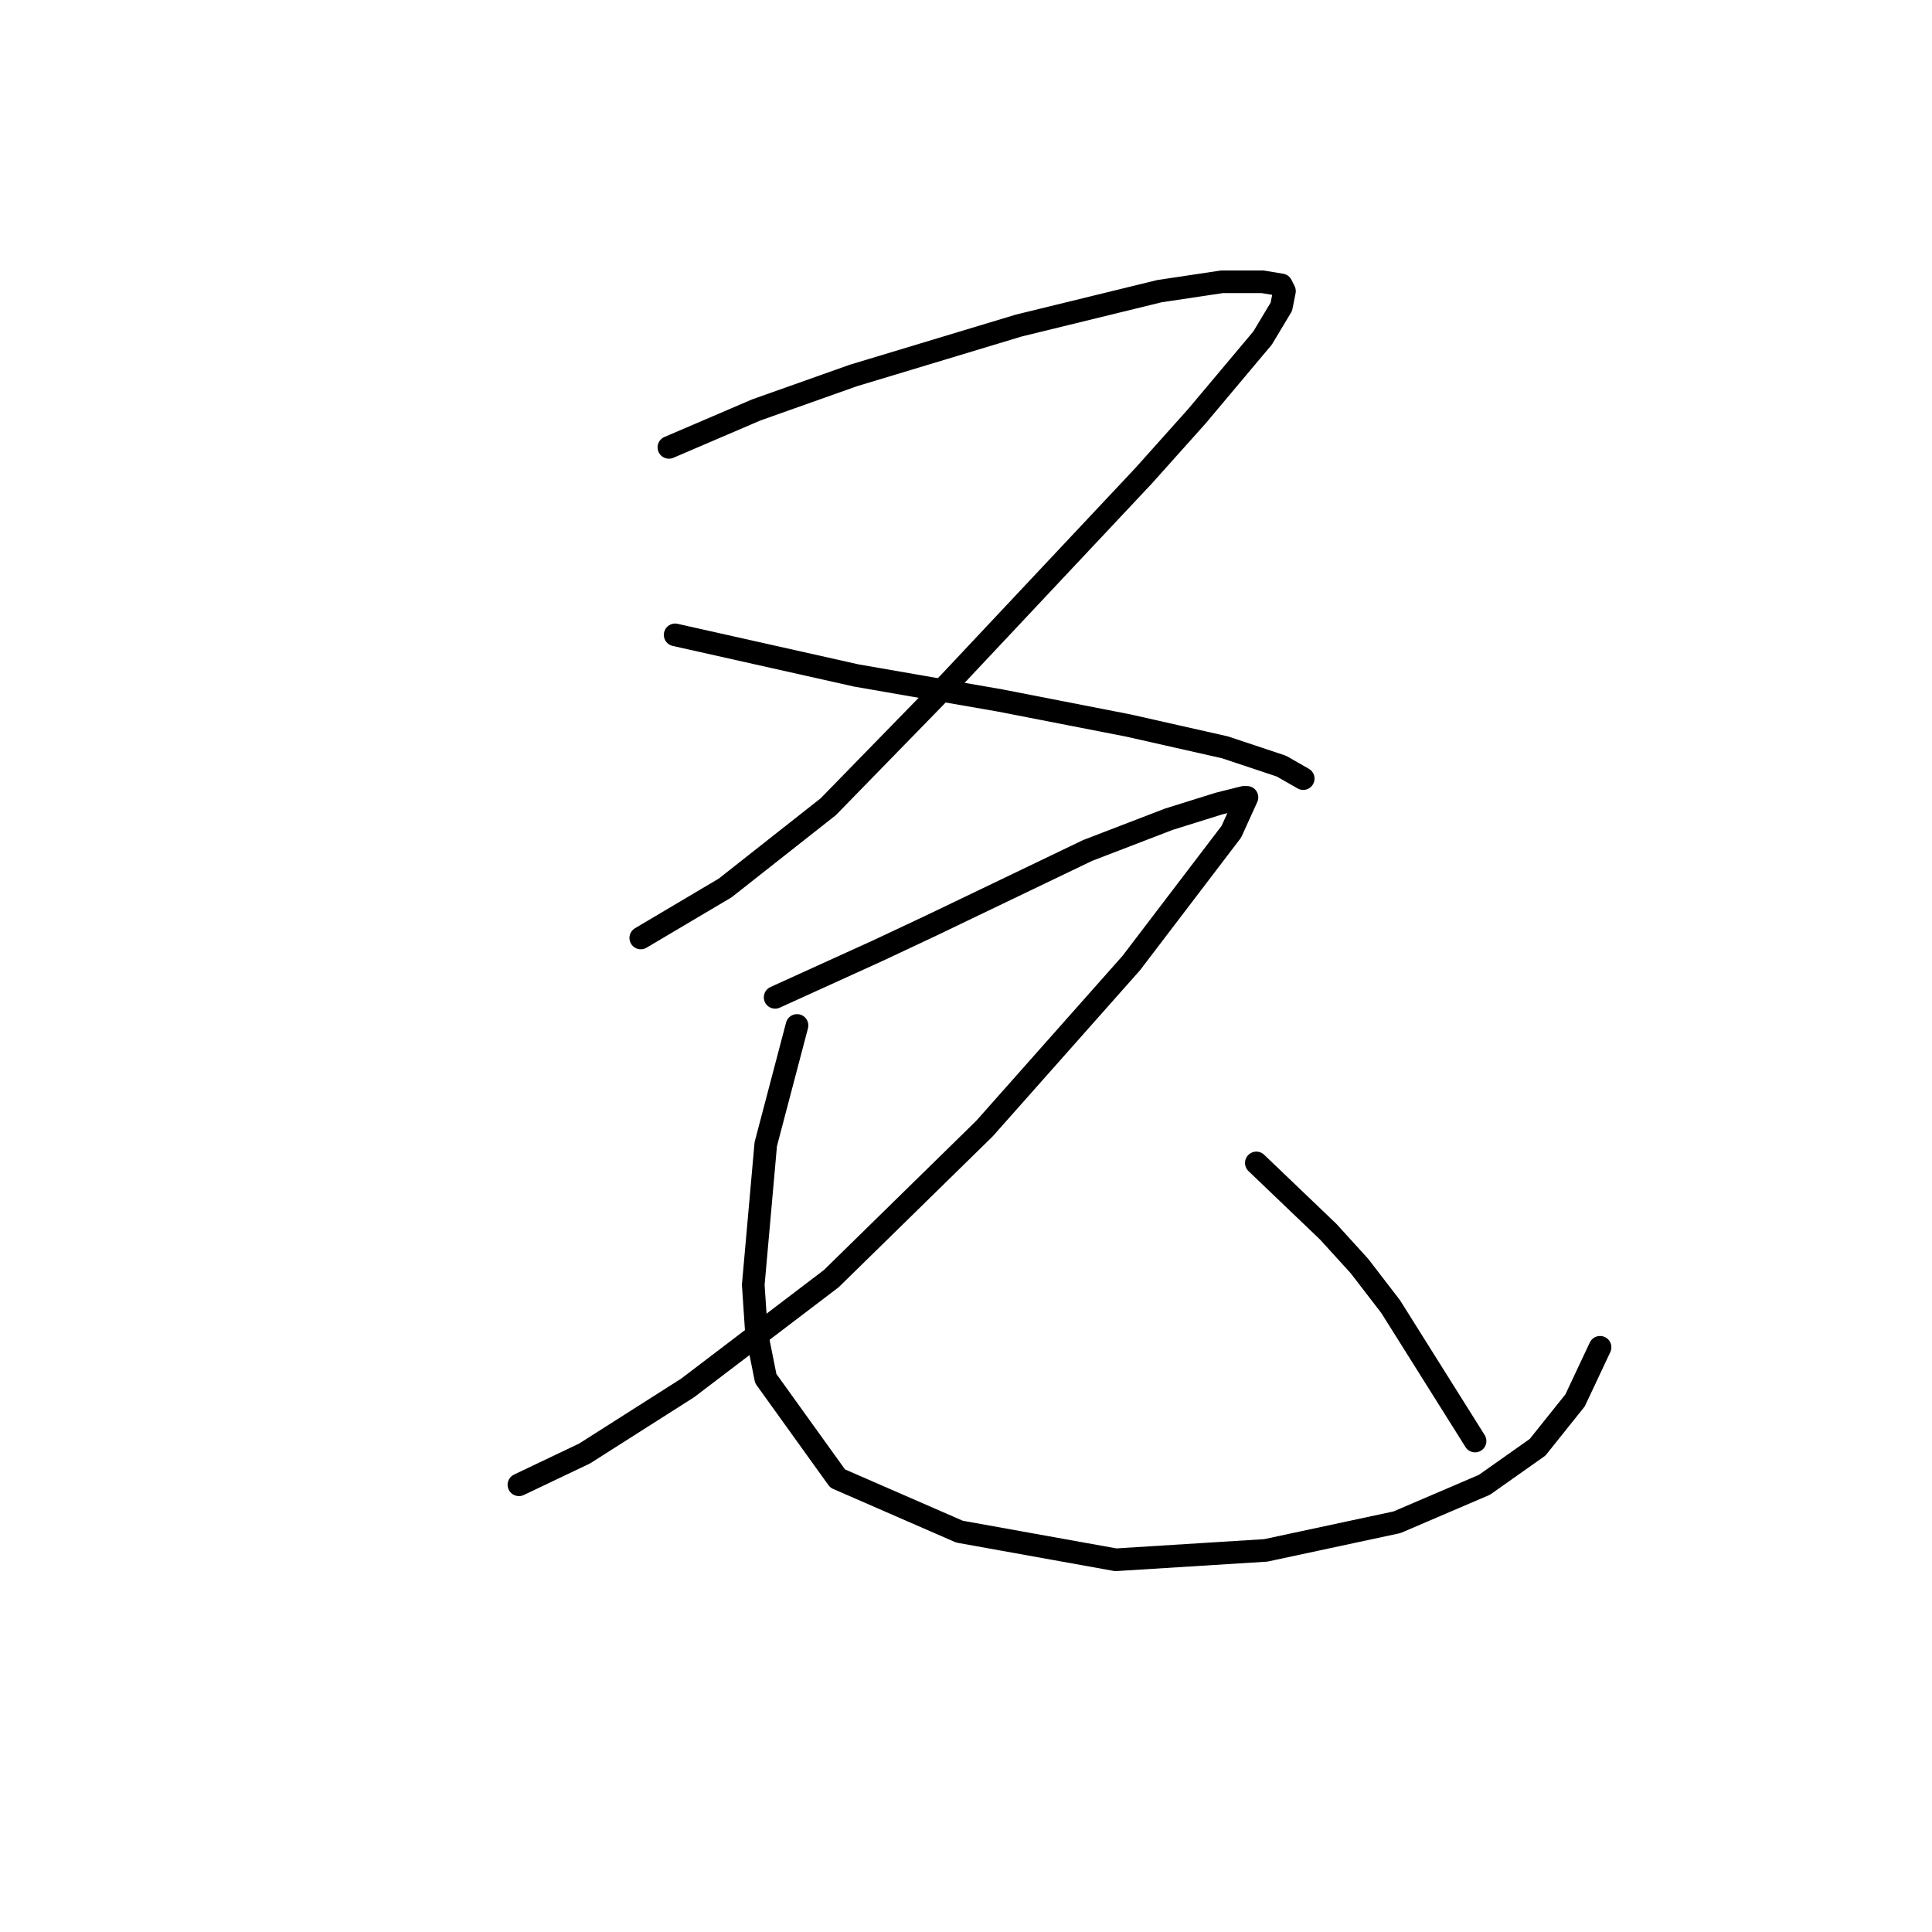 <?xml version="1.0" standalone="no"?>
    <svg width="256" height="256" xmlns="http://www.w3.org/2000/svg" version="1.1">
    <polyline stroke="black" stroke-width="3" stroke-linecap="round" fill="transparent" stroke-linejoin="round" points="88.632 59.281 100.226 54.313 113.061 49.758 135.005 43.134 153.636 38.579 161.917 37.337 167.3 37.337 169.784 37.751 170.198 38.579 169.784 40.65 167.3 44.79 158.605 55.141 151.566 63.008 125.896 90.334 109.748 106.896 96.085 117.661 84.906 124.285 84.906 124.285 " />
        <polyline stroke="black" stroke-width="3" stroke-linecap="round" fill="transparent" stroke-linejoin="round" points="89.461 84.124 113.475 89.506 132.52 92.818 149.496 96.131 162.331 99.029 169.784 101.513 172.682 103.169 172.682 103.169 " />
        <polyline stroke="black" stroke-width="3" stroke-linecap="round" fill="transparent" stroke-linejoin="round" points="102.71 132.152 116.373 125.941 123.412 122.629 144.113 112.692 154.878 108.552 161.503 106.482 164.815 105.653 165.229 105.653 163.159 110.208 149.91 127.597 130.45 149.541 110.162 169.415 91.117 183.907 77.453 192.601 68.759 196.742 68.759 196.742 " />
        <polyline stroke="black" stroke-width="3" stroke-linecap="round" fill="transparent" stroke-linejoin="round" points="105.608 135.878 101.468 151.612 99.811 170.243 100.226 176.454 101.468 182.664 110.99 195.914 127.138 202.952 147.84 206.679 167.714 205.436 185.103 201.71 196.696 196.742 203.735 191.773 208.703 185.563 212.016 178.524 212.016 178.524 " />
        <polyline stroke="black" stroke-width="3" stroke-linecap="round" fill="transparent" stroke-linejoin="round" points="166.471 154.096 175.994 163.205 180.135 167.759 184.275 173.142 195.454 190.945 195.454 190.945 " />
        </svg>
